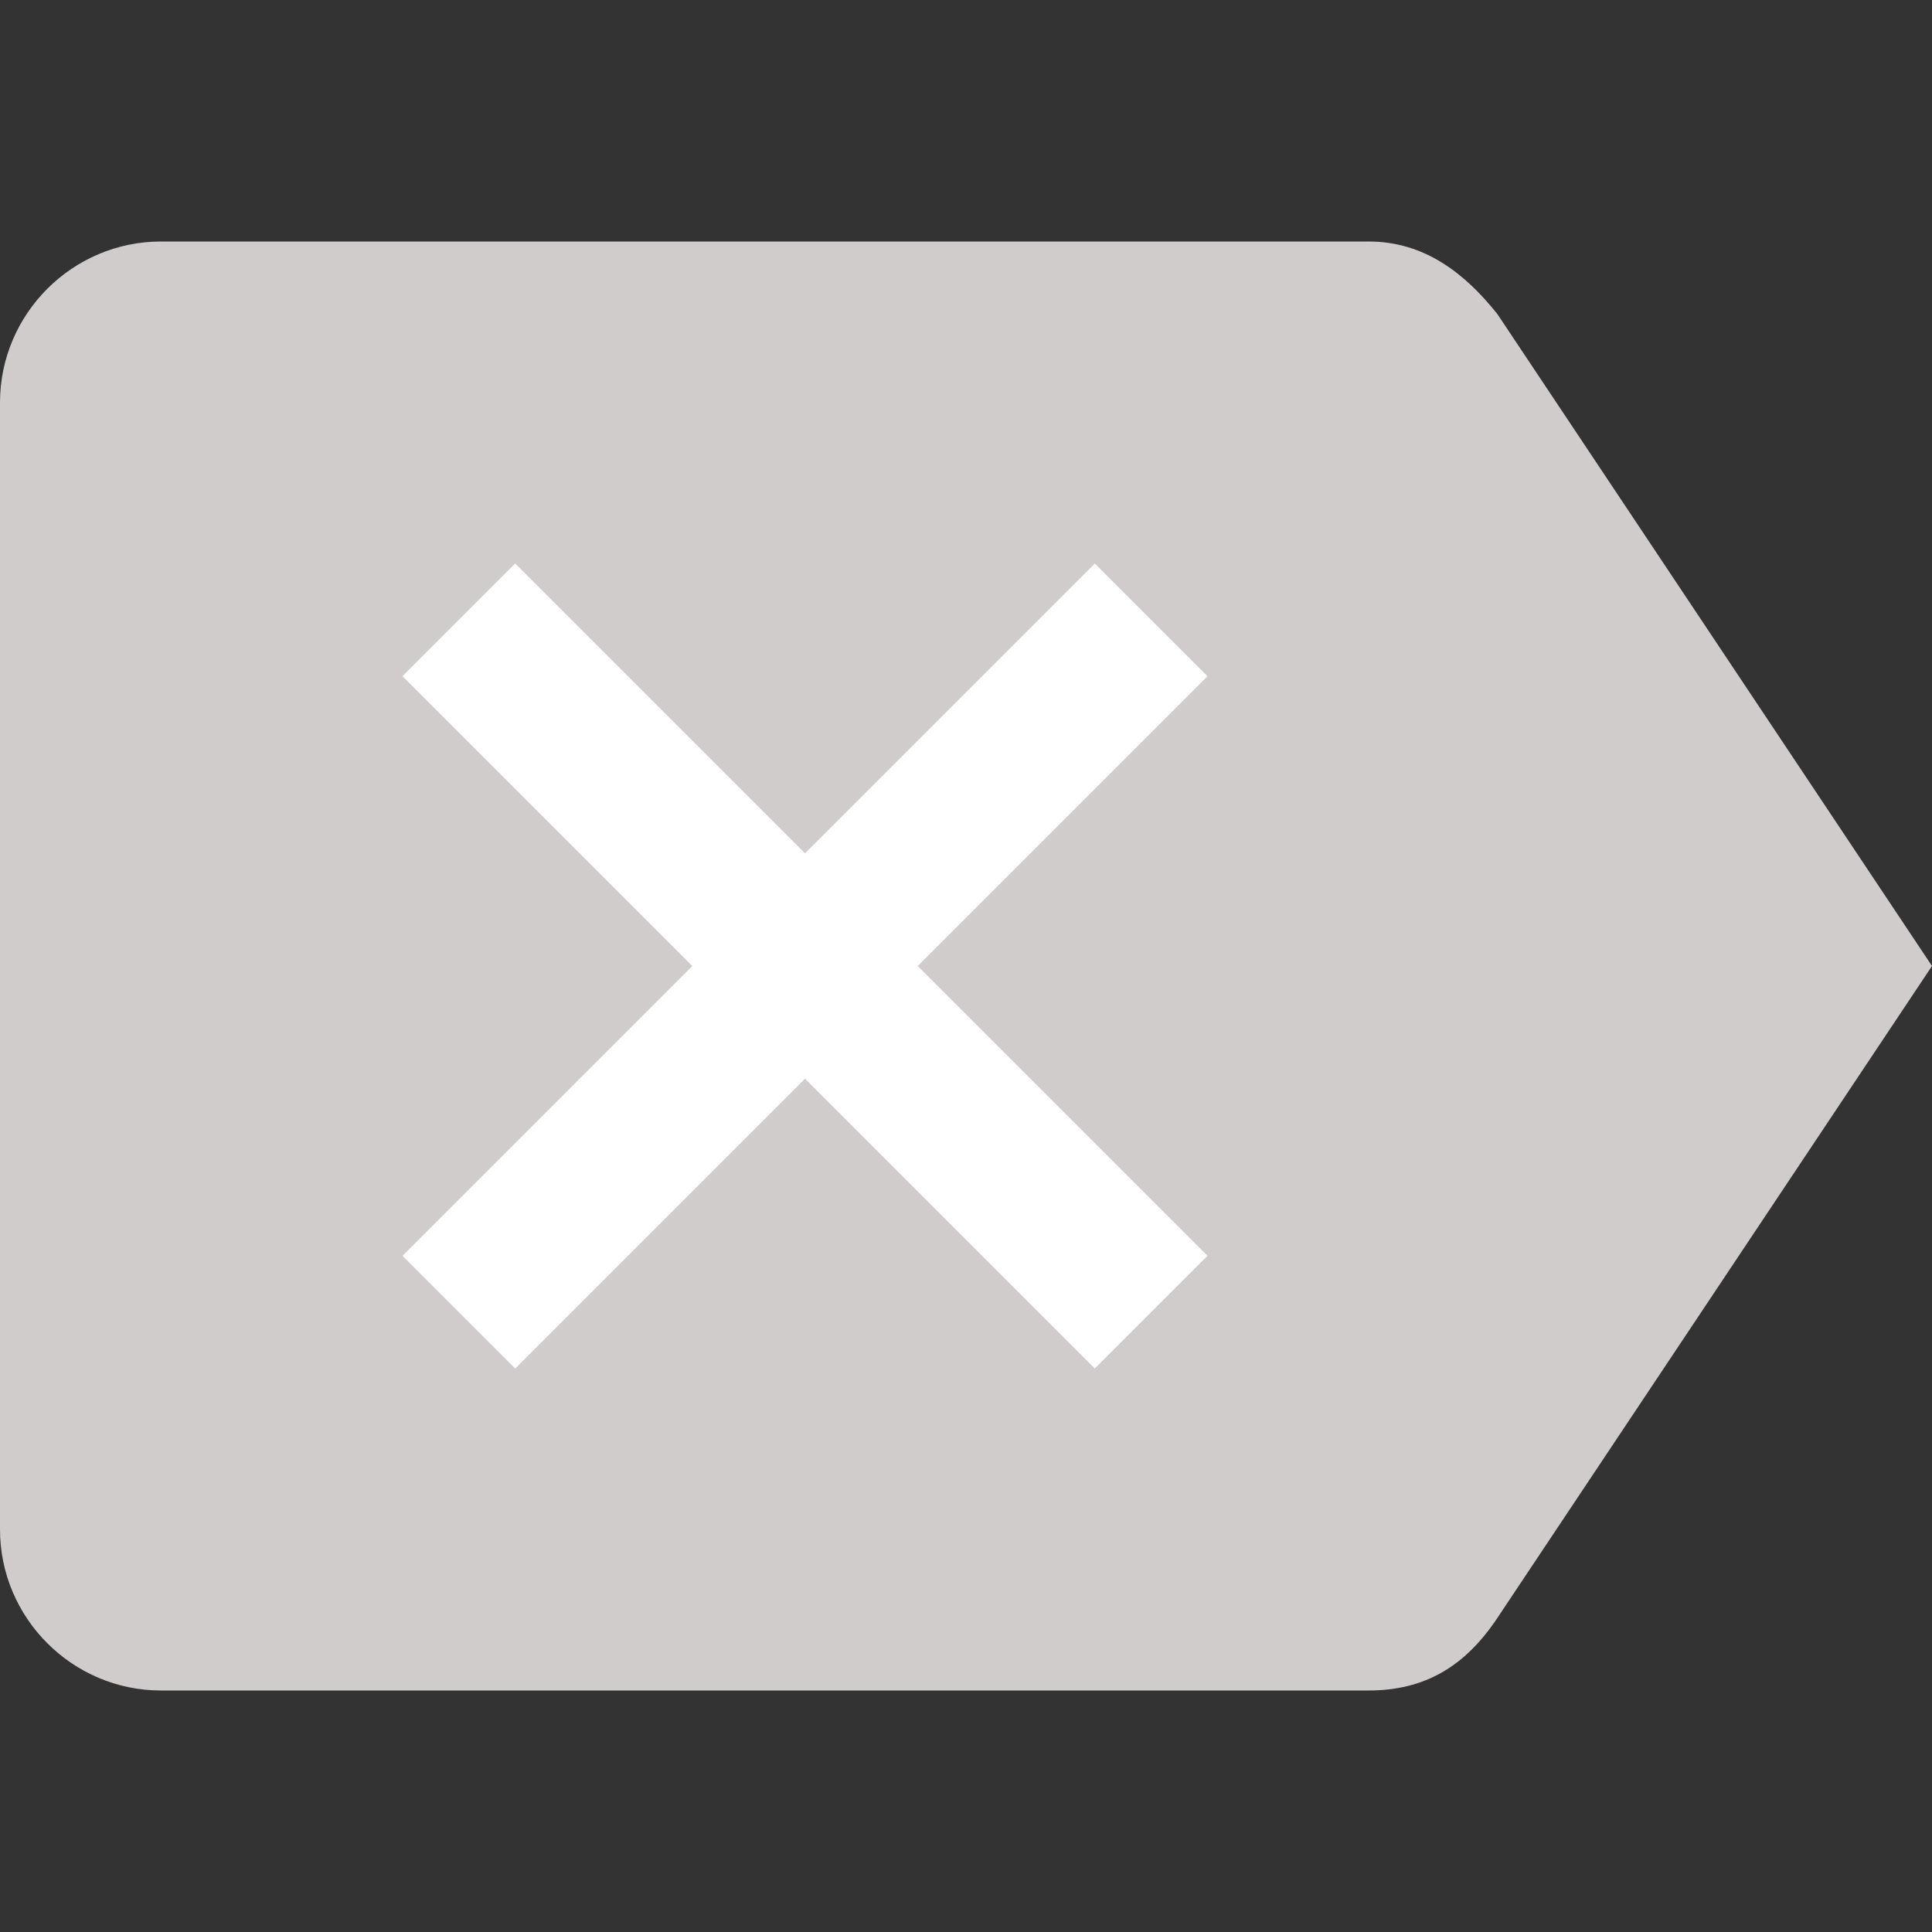 <?xml version="1.0" encoding="utf-8"?>
<!-- Generator: Adobe Illustrator 16.0.0, SVG Export Plug-In . SVG Version: 6.00 Build 0)  -->
<!DOCTYPE svg PUBLIC "-//W3C//DTD SVG 1.1//EN" "http://www.w3.org/Graphics/SVG/1.1/DTD/svg11.dtd">
<svg version="1.1" xmlns="http://www.w3.org/2000/svg" xmlns:xlink="http://www.w3.org/1999/xlink" x="0px" y="0px" width="512px"
	 height="512px" viewBox="0 0 512 512" enable-background="new 0 0 512 512" xml:space="preserve">
<rect x="0" y="0" width="512" height="512" fill="#333333" stroke="none"/>
<g id="Layer_2">
	<rect x="85.5" y="128.5" fill="#FFFFFF" width="267" height="255"/>
</g>
<g id="Capa_1">
	<g>
		<g id="backspace">
			<path fill="#D0CCCC" d="M42.667,448h320c14.934,0,25.6-6.4,34.133-19.2L512,256L396.8,83.2C388.267,72.533,377.6,64,362.666,64
				H42.667C19.2,64,0,83.2,0,106.666v298.668C0,428.8,19.2,448,42.667,448z M106.667,179.2l29.866-29.866l76.8,76.799l76.801-76.799
				L320,179.2L243.2,256l76.8,76.8l-29.866,29.866l-76.801-76.799l-76.8,76.8L106.667,332.8l76.8-76.8L106.667,179.2z"/>
		</g>
	</g>
</g>
</svg>
